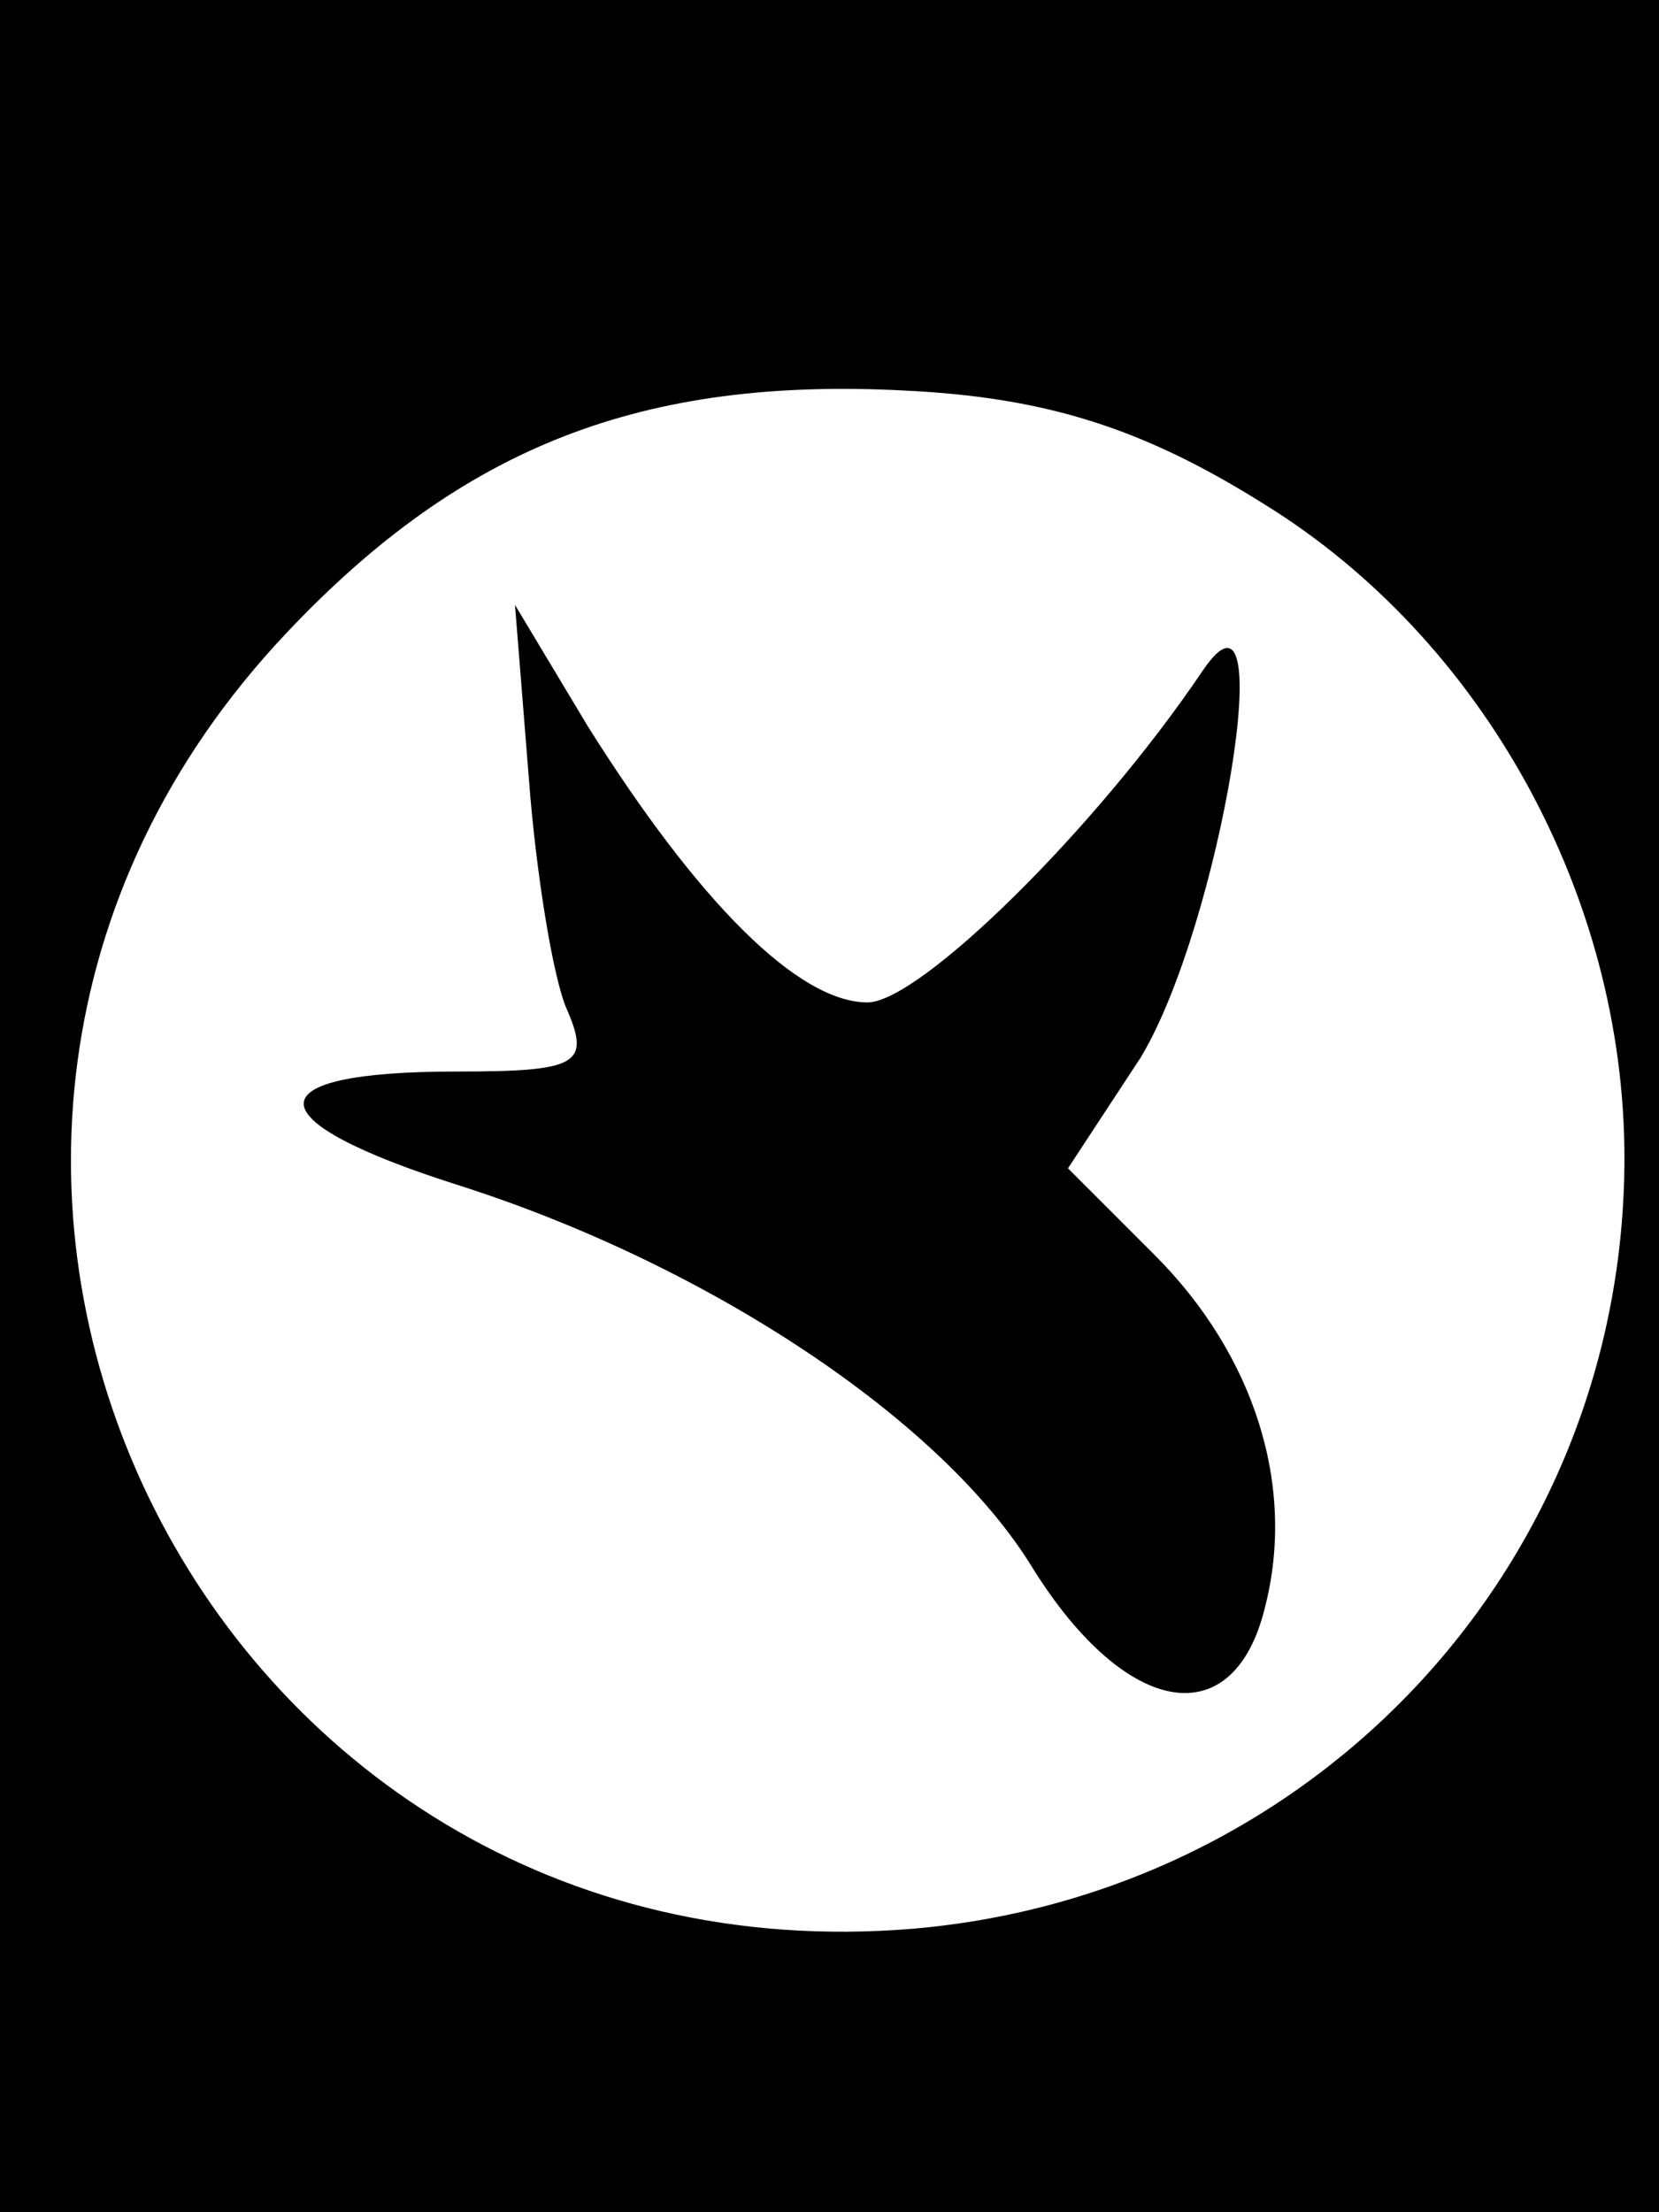 <?xml version="1.0" standalone="no"?>
<!DOCTYPE svg PUBLIC "-//W3C//DTD SVG 20010904//EN"
 "http://www.w3.org/TR/2001/REC-SVG-20010904/DTD/svg10.dtd">
<svg version="1.0" xmlns="http://www.w3.org/2000/svg"
 width="48pt" height="64pt" viewBox="0 0 48 64"
 preserveAspectRatio="xMidYMid meet">

<g transform="translate(0,64) scale(0.1,-0.1)"
fill="#000000" stroke="none">
<path d="M0 320 l0 -320 240 0 240 0 0 320 0 320 -240 0 -240 0 0 -320z m366
174 c63 -39 104 -113 104 -189 0 -117 -89 -213 -206 -223 -206 -17 -323 225
-181 375 51 54 103 74 179 70 41 -2 69 -11 104 -33z"/>
<path d="M153 415 c2 -27 7 -58 11 -67 7 -16 3 -18 -32 -18 -59 0 -59 -14 1
-33 72 -23 140 -68 166 -111 27 -43 58 -48 67 -11 9 35 -3 73 -32 102 l-25 25
21 32 c23 38 41 146 18 112 -31 -46 -82 -96 -97 -96 -20 0 -49 29 -81 80 l-21
35 4 -50z"/>
</g>
</svg>

